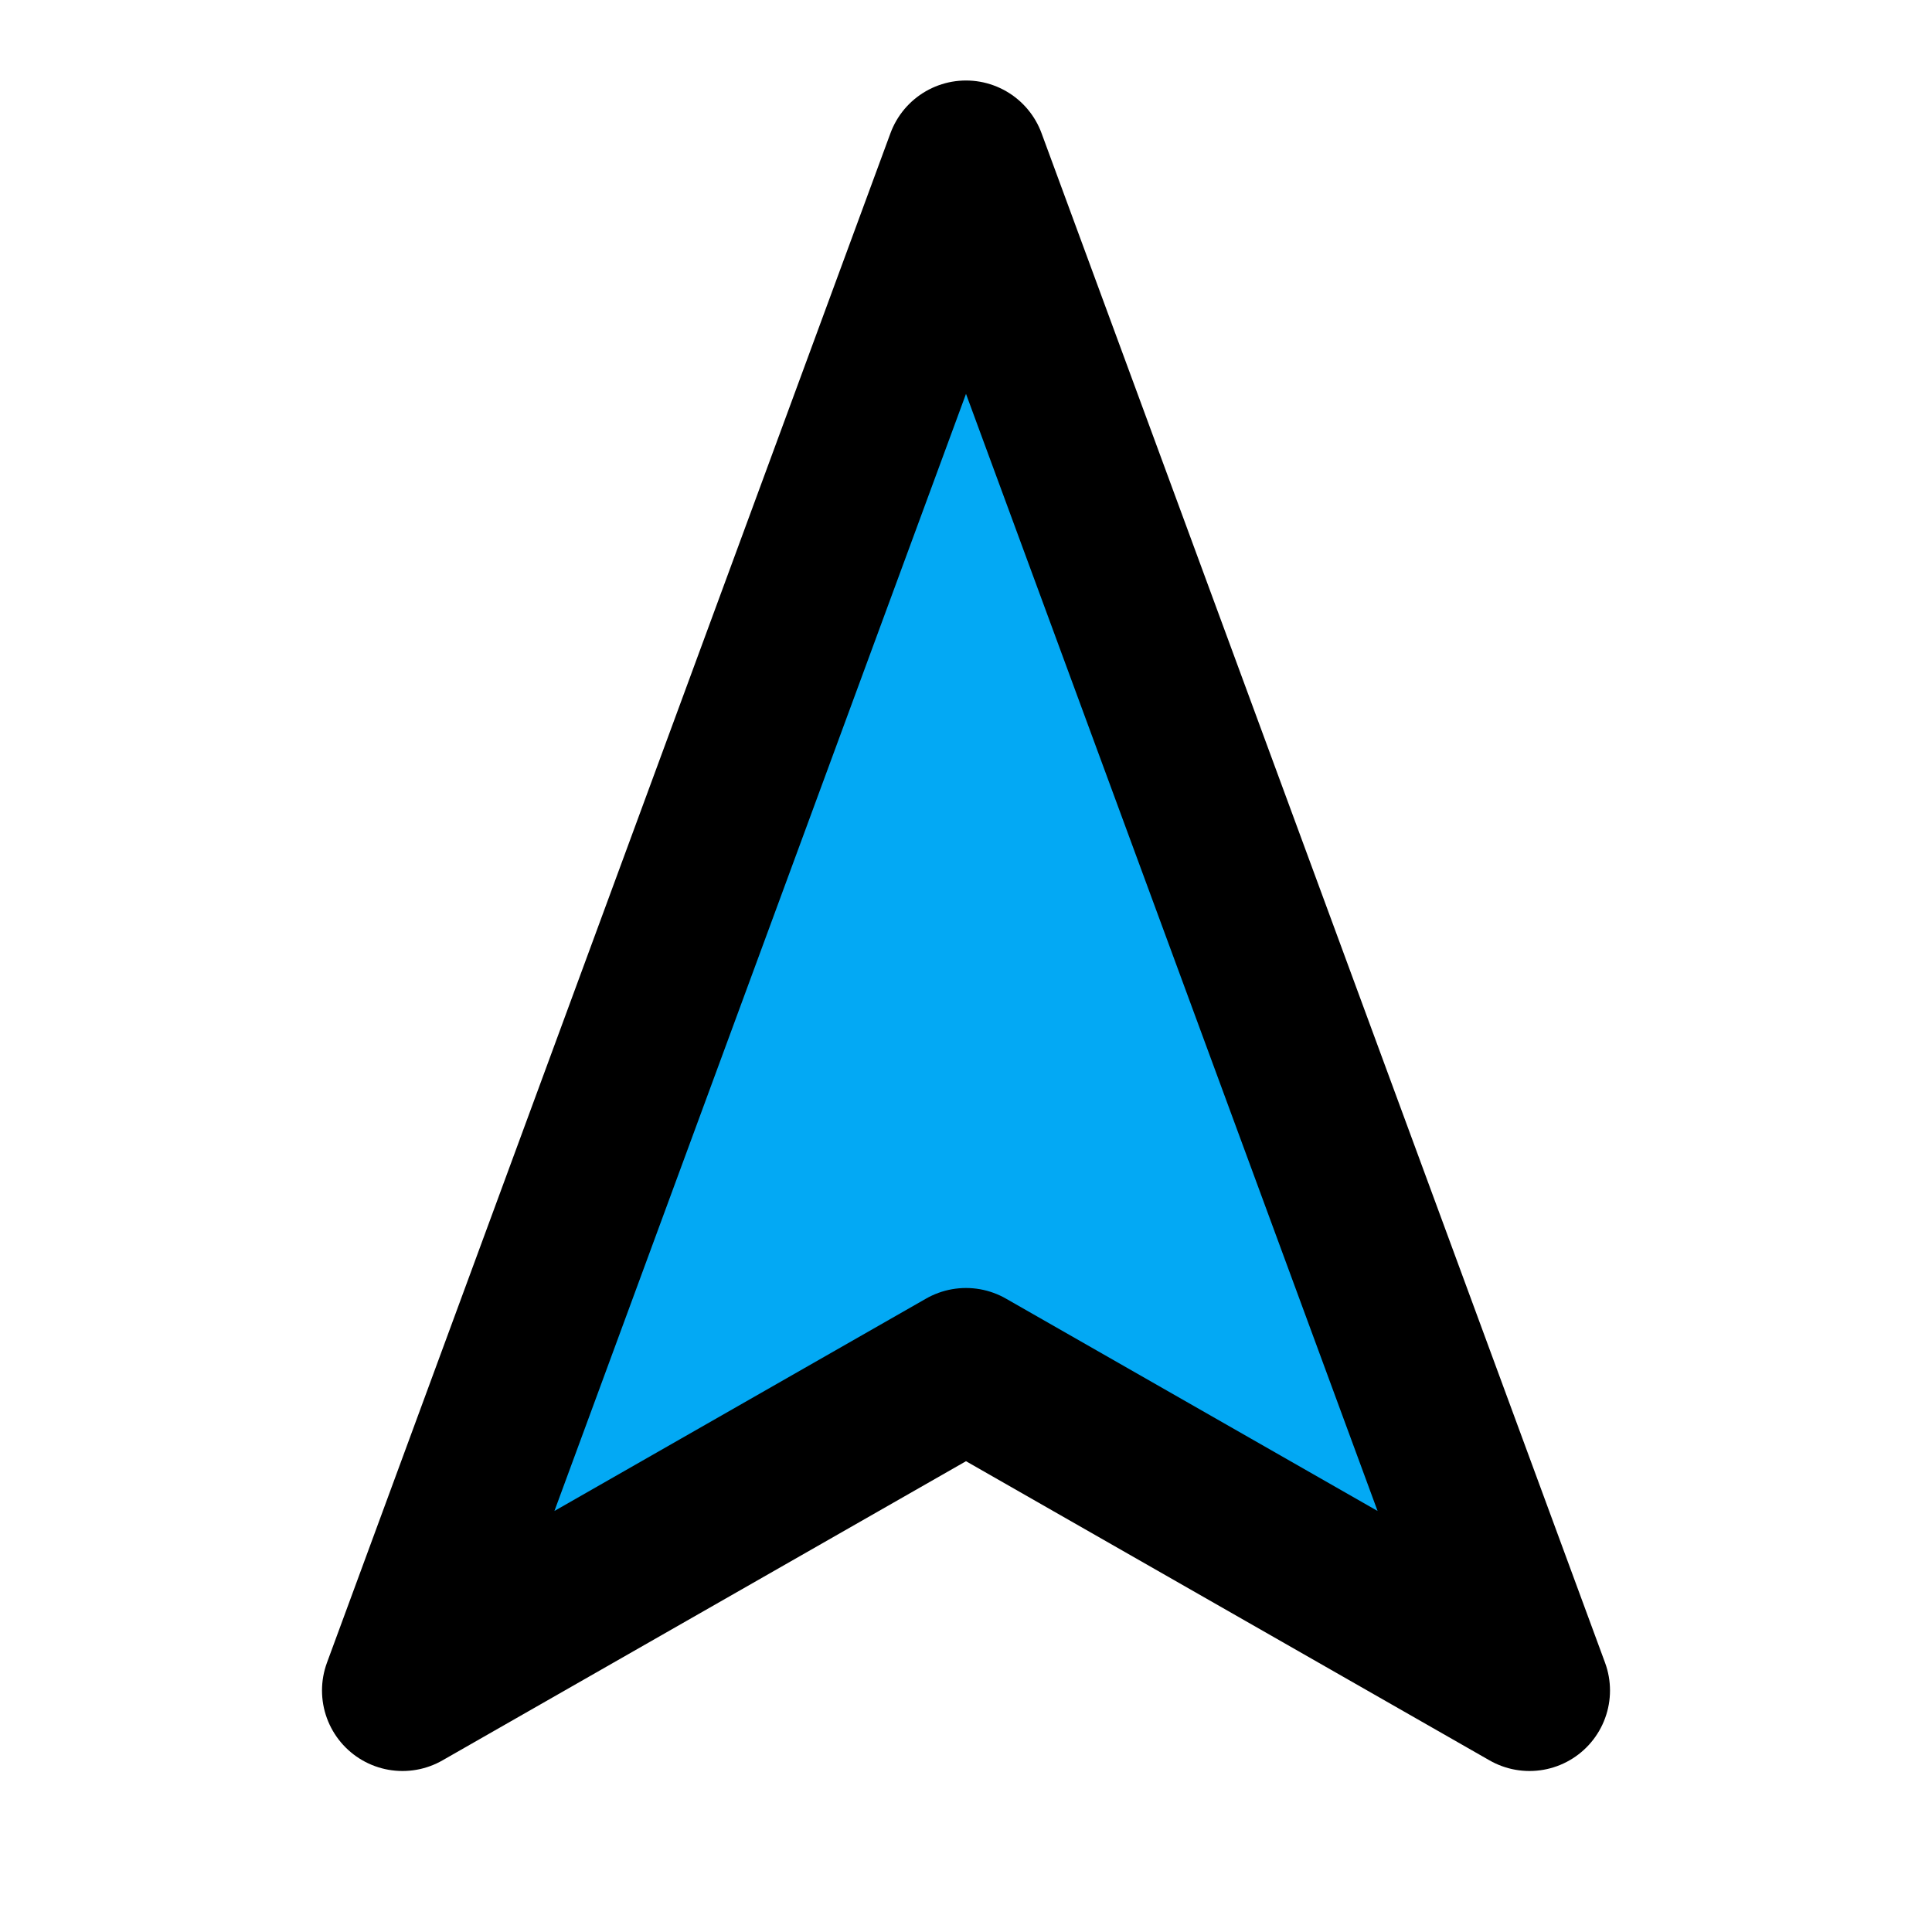 ﻿<?xml version="1.0" encoding="utf-8"?>
<svg xmlns="http://www.w3.org/2000/svg" width="24" height="24" viewBox="0 0 24 24" fill="none" stroke="currentColor" stroke-width="2" stroke-linecap="round" stroke-linejoin="round" class="feather feather-navigation-2">
  <polygon points="12 2 19 21 12 17 5 21 12 2" fill="#03A9F4"></polygon>
</svg>